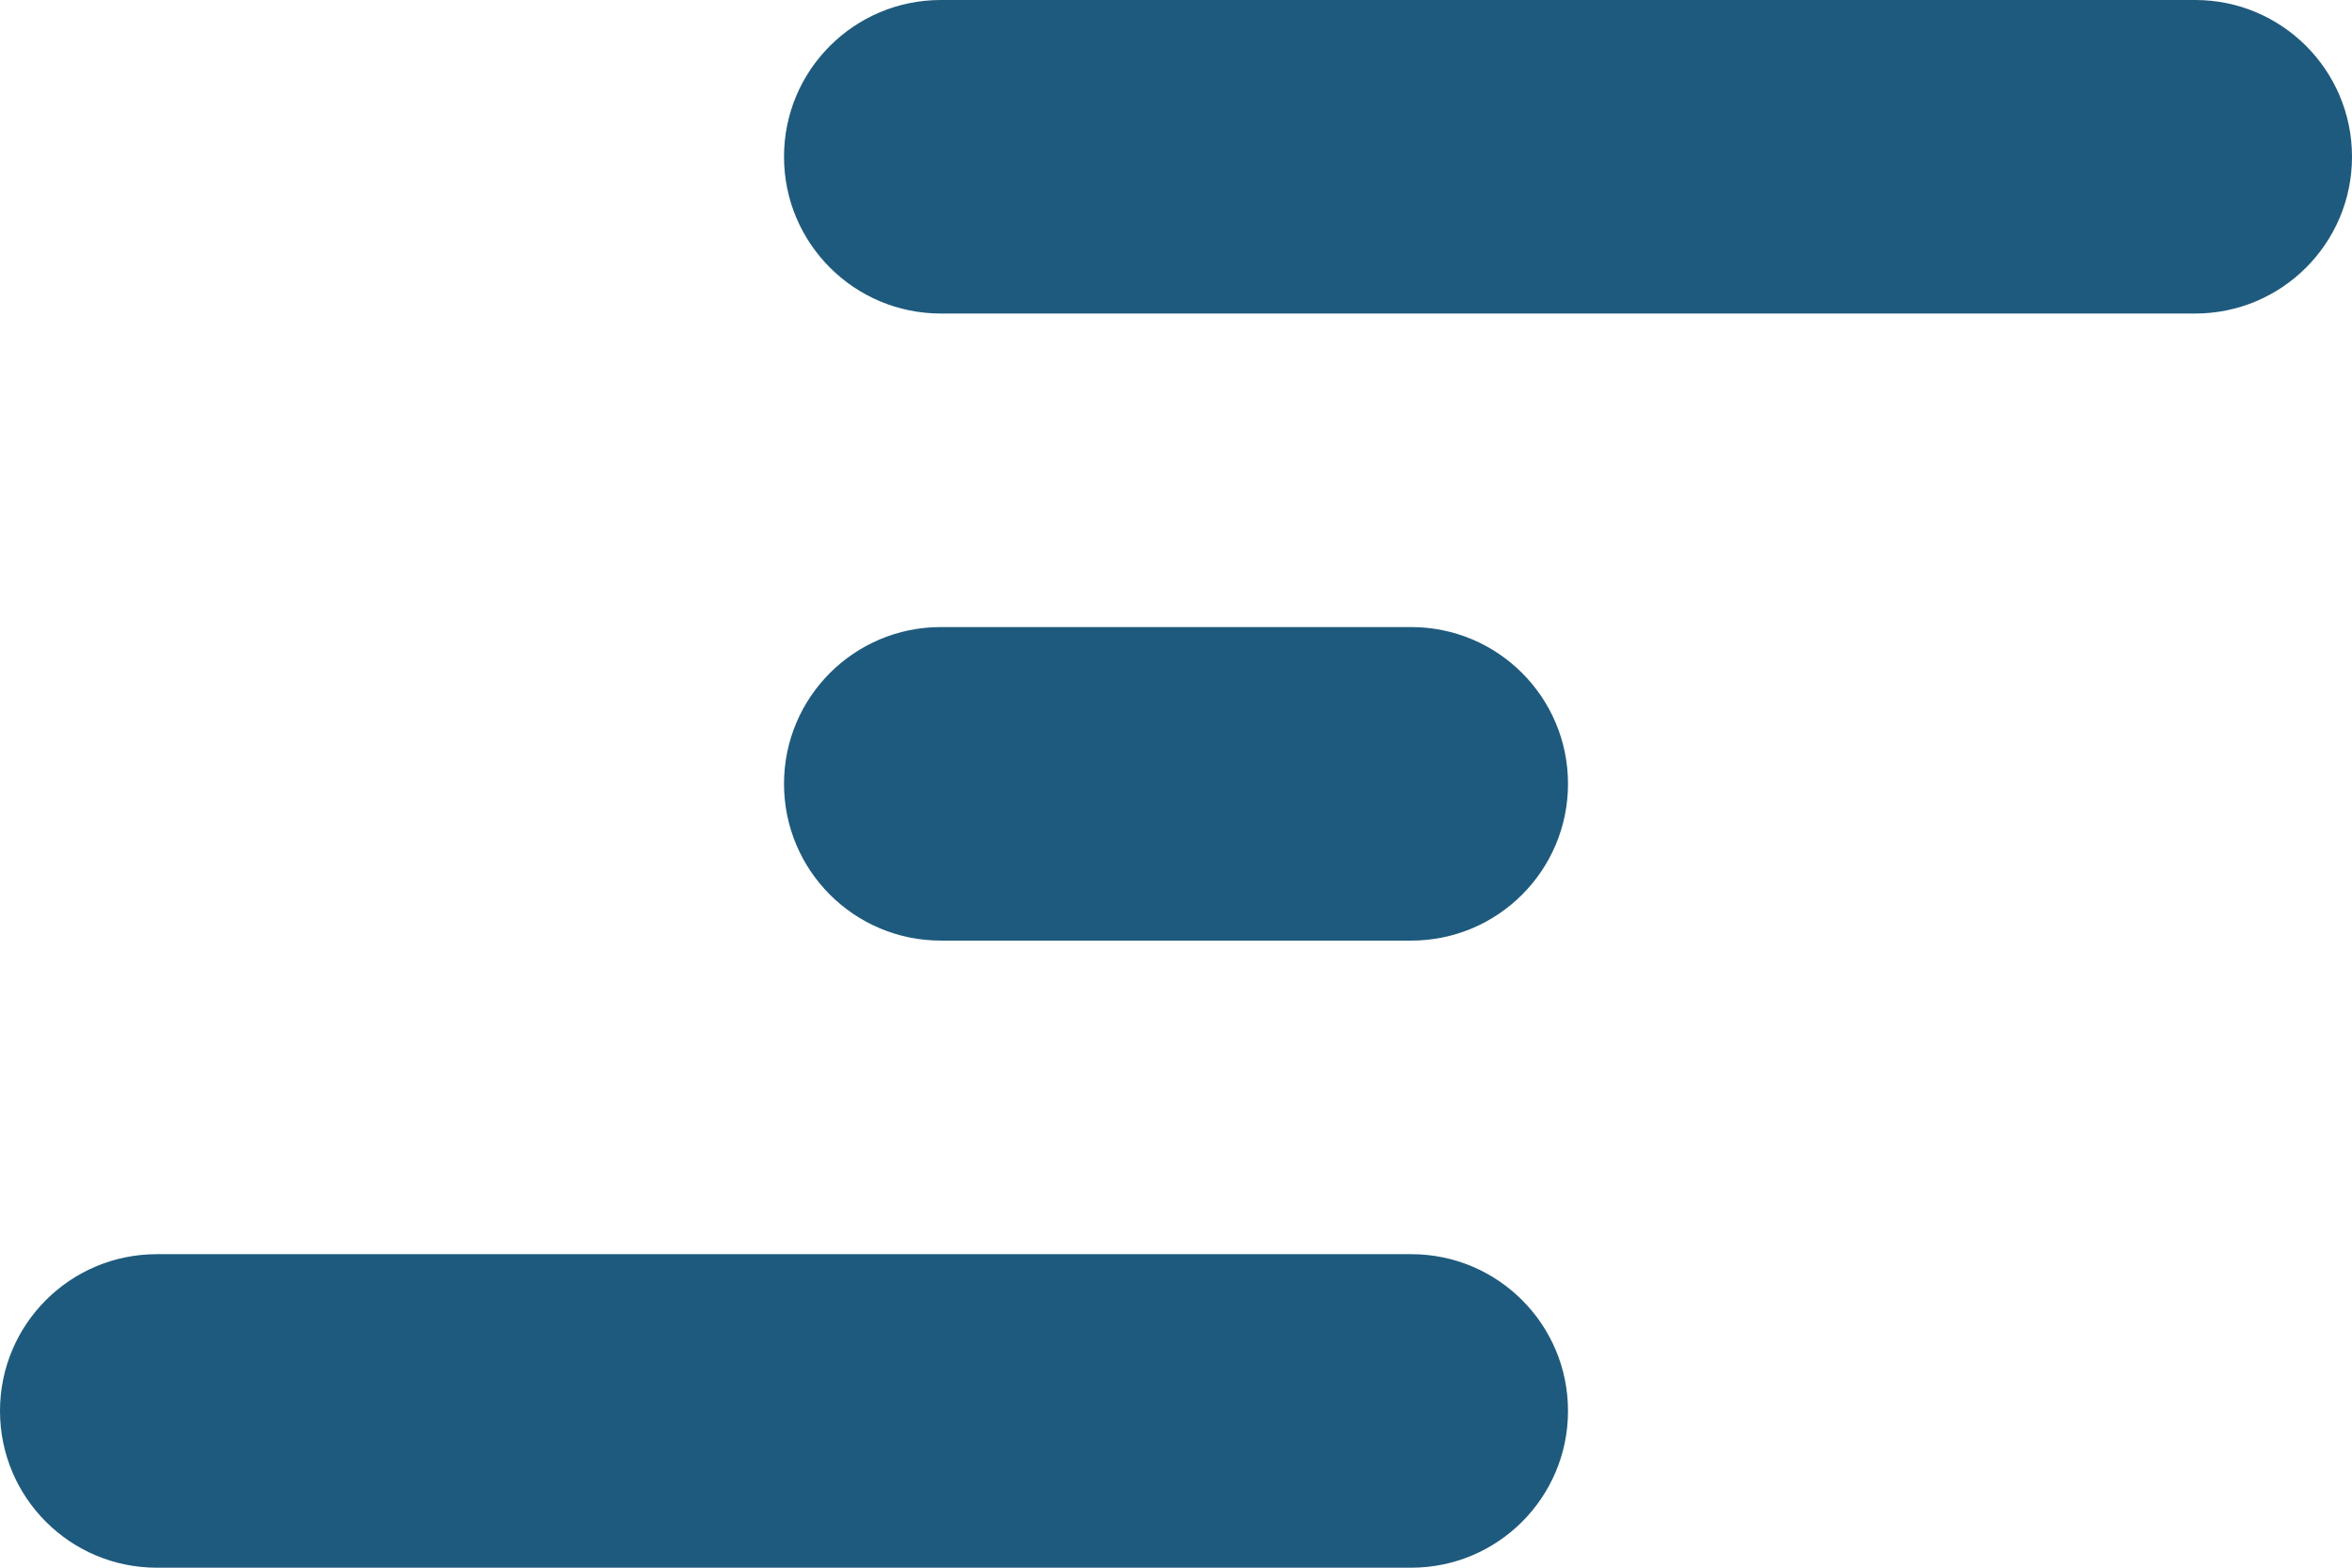 <?xml version="1.0" encoding="utf-8"?>
<!-- Generator: Adobe Illustrator 17.0.0, SVG Export Plug-In . SVG Version: 6.00 Build 0)  -->
<!DOCTYPE svg PUBLIC "-//W3C//DTD SVG 1.1//EN" "http://www.w3.org/Graphics/SVG/1.1/DTD/svg11.dtd">
<svg version="1.1" id="Layer_1" xmlns="http://www.w3.org/2000/svg" xmlns:xlink="http://www.w3.org/1999/xlink" x="0px" y="0px"
	 width="85.039px" height="56.693px" viewBox="0 0 85.039 56.693" enable-background="new 0 0 85.039 56.693" xml:space="preserve">
<path fill="#1E5A7D" d="M85.039,5.669c0,3.131-2.538,5.669-5.669,5.669H34.016c-3.131,0-5.669-2.538-5.669-5.669l0,0
	C28.346,2.538,30.885,0,34.016,0H79.37C82.501,0,85.039,2.538,85.039,5.669L85.039,5.669z"/>
<path fill="#1E5A7D" d="M56.693,51.024c0,3.131-2.538,5.669-5.669,5.669H5.669C2.538,56.693,0,54.155,0,51.024l0,0
	c0-3.131,2.538-5.669,5.669-5.669h45.354C54.155,45.354,56.693,47.893,56.693,51.024L56.693,51.024z"/>
<path fill="#1E5A7D" d="M56.693,28.346c0,3.131-2.538,5.669-5.669,5.669H34.016c-3.131,0-5.669-2.538-5.669-5.669l0,0
	c0-3.131,2.538-5.669,5.669-5.669h17.008C54.155,22.677,56.693,25.215,56.693,28.346L56.693,28.346z"/>
</svg>
